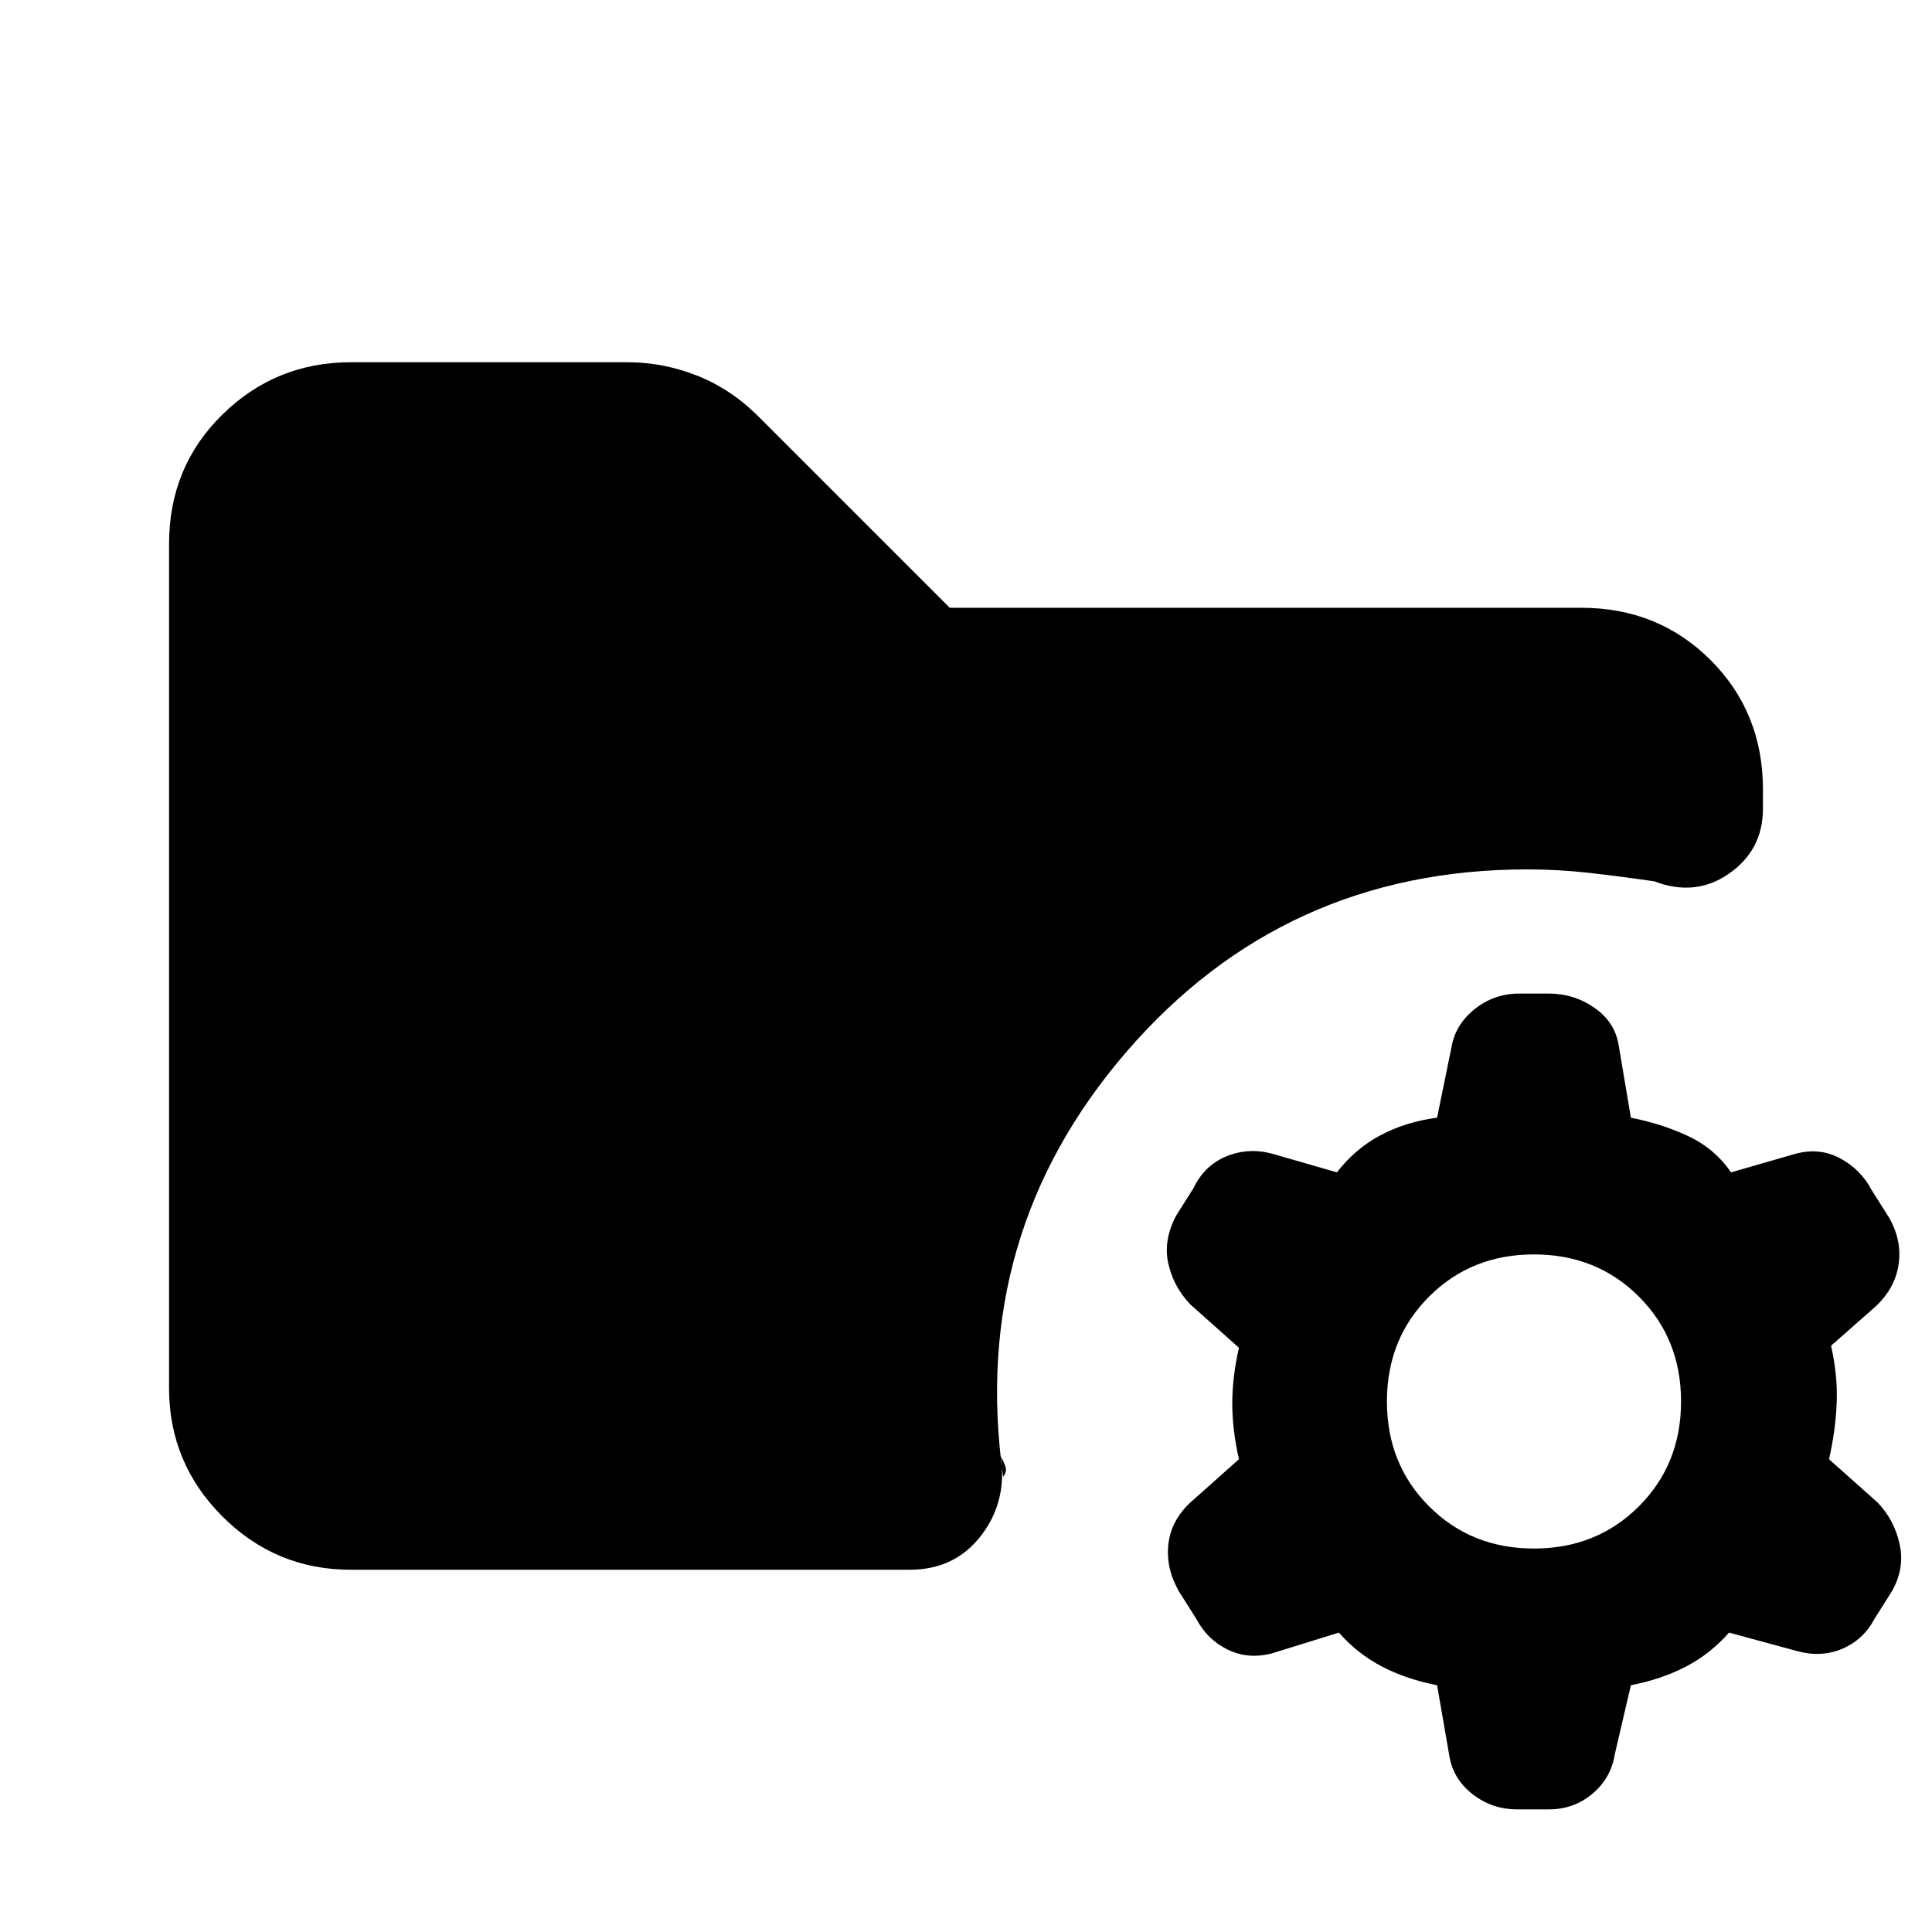 <svg xmlns="http://www.w3.org/2000/svg" height="20" viewBox="0 -960 960 960" width="20"><path d="M762.23-190.54q31.15 0 52.12-20.96 20.96-20.96 20.96-52.12 0-31.15-20.96-52.11-20.97-20.96-52.12-20.96t-52.12 20.96q-20.96 20.96-20.96 52.11 0 31.16 20.96 52.12 20.97 20.96 52.12 20.96Zm-8.31 129.61q-12.54 0-22.23-7.57-9.69-7.58-11.54-19.12l-6.07-35q-15.39-3-27.5-9.34-12.12-6.35-21.27-16.81l-33 10.23q-11.92 3.23-22.16-1.73-10.23-4.96-15.69-15.27l-8.69-13.77q-6.46-11.31-5.23-23.15 1.23-11.85 10.92-20.93l24.16-21.53q-3.31-14.62-3.31-27.7 0-13.07 3.31-27.69l-24.16-21.54q-8.3-8.69-10.92-20.23-2.62-11.54 3.85-23.84l8.69-13.77q5.46-11.31 16.38-15.77 10.93-4.46 22.85-1.23l32 9.23q9.15-11.85 21.77-18.5 12.61-6.66 28-8.66l7.07-34.61q1.85-11.54 11.54-19.31t22.23-7.77h14.62q12.54 0 22.73 7.08 10.19 7.08 12.04 18.62l6.07 35.99q15.39 3 28.5 9.16 13.12 6.15 21.27 18l32-9.23q11.93-3.23 22.16 2.23T930-368.69l8.69 13.77q6.46 11.3 4.73 23.15-1.73 11.85-11.42 20.92l-22.16 19.54q3.31 14.62 2.81 28.19-.5 13.58-3.81 28.2L933-213.39q8.31 8.7 10.92 20.74 2.62 12.03-3.85 23.34l-8.69 13.77q-5.46 10.31-15.88 14.77-10.42 4.46-22.35 1.23l-34-9.23q-9.15 10.46-21.27 16.81-12.11 6.34-27.5 9.34L802.31-88q-1.85 11.54-11.04 19.31-9.19 7.76-21.73 7.76h-15.62ZM174.31-180q-37.31 0-63.81-26.5T84-270.31v-419.38Q84-728 110.5-754t63.81-26H312q17.46 0 34.31 6.62 16.84 6.61 30.69 20.46L471.92-658h313.77Q824-658 850-632t26 64.31v9.54q0 20.46-16.77 32.19-16.77 11.73-37.23 3.88-17.08-2.46-32.27-4.19-15.19-1.73-30.88-1.73-120.93 0-199.16 90.69-78.23 90.69-61.23 211.08 2-2.54 1.12-5.08-.89-2.54-2.27-5.08 3.23 22.47-9.81 39.43Q474.46-180 452-180H174.31Z"/></svg>